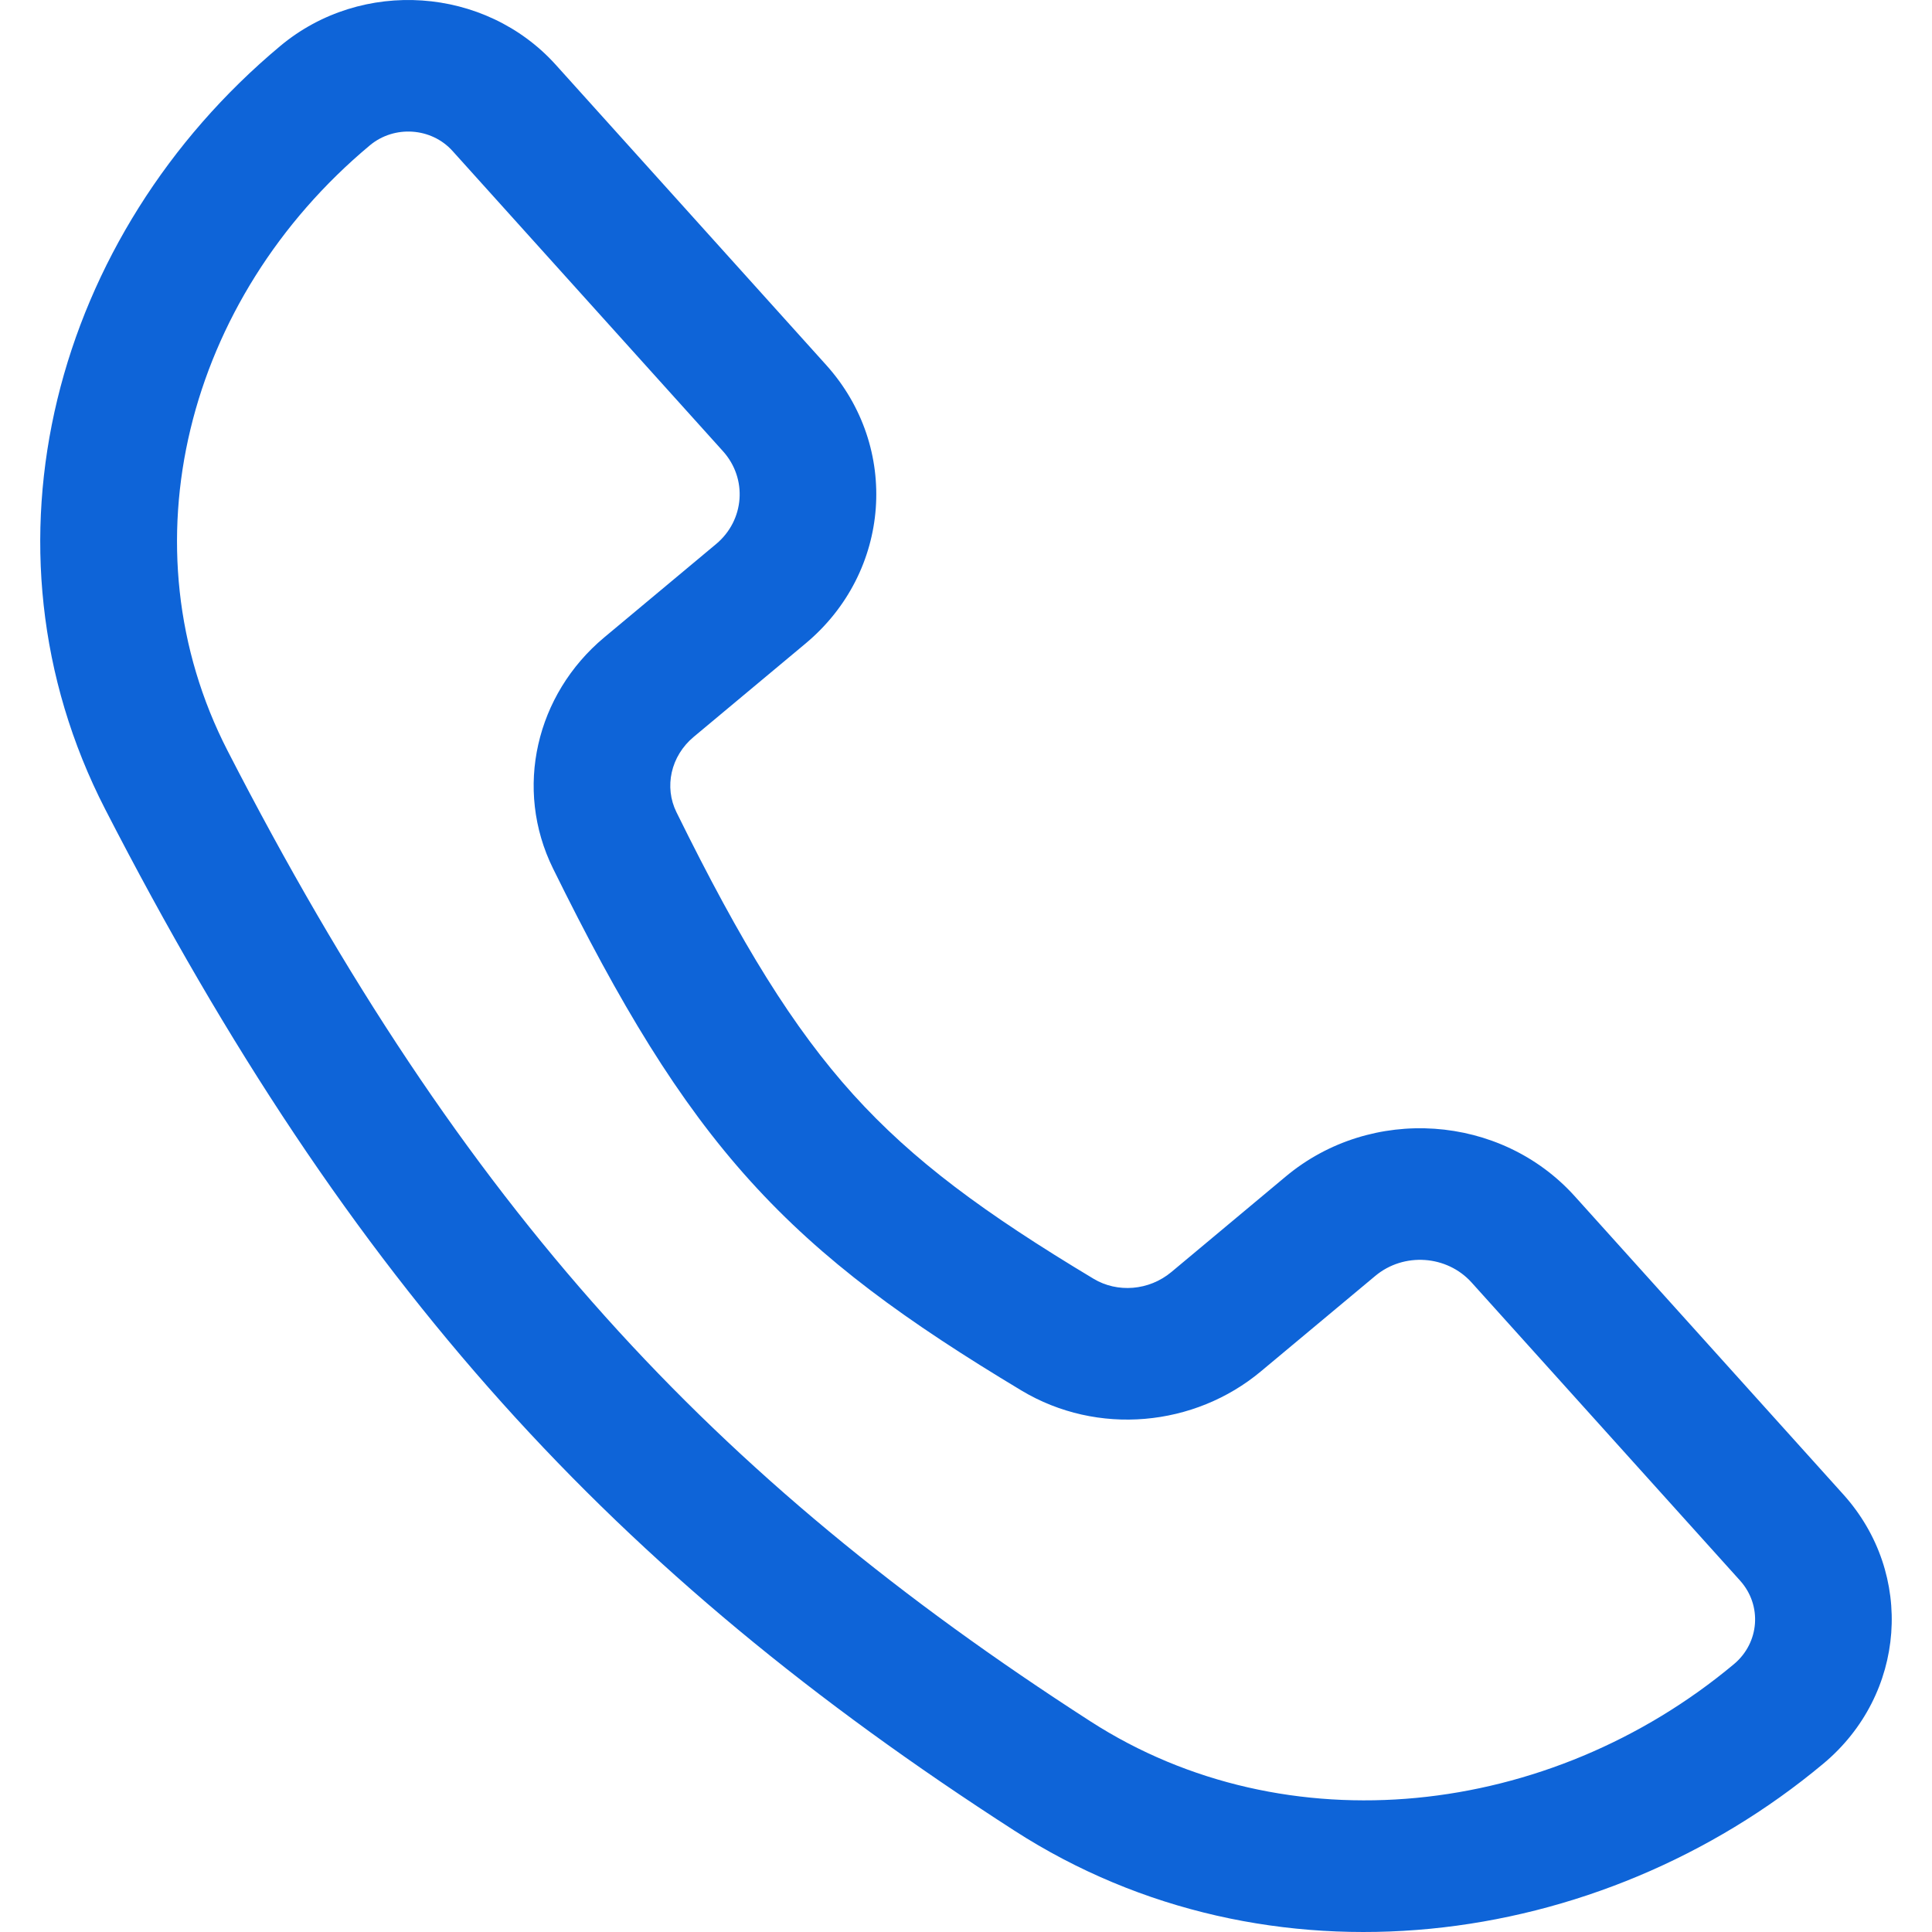 <svg width="24" height="24" viewBox="0 0 24 24" fill="none" xmlns="http://www.w3.org/2000/svg">
<path fill-rule="evenodd" clip-rule="evenodd" d="M3.482 0.571C4.494 -0.274 6.027 -0.169 6.905 0.806L10.263 4.534C11.184 5.557 11.07 7.106 10.008 7.993L8.617 9.154C8.331 9.393 8.249 9.777 8.403 10.089C9.212 11.732 9.854 12.771 10.6 13.597C11.343 14.418 12.226 15.07 13.586 15.886C13.879 16.062 14.272 16.035 14.552 15.801L15.972 14.615C17.034 13.728 18.642 13.838 19.563 14.861L22.898 18.564C23.789 19.553 23.678 21.05 22.651 21.908C19.864 24.236 15.758 24.774 12.603 22.742C7.63 19.539 4.36 15.995 1.306 10.051C-0.376 6.777 0.681 2.91 3.482 0.571ZM5.622 1.876C5.359 1.583 4.898 1.552 4.594 1.806C2.311 3.713 1.525 6.792 2.827 9.326C5.758 15.03 8.836 18.349 13.547 21.384C15.98 22.951 19.248 22.587 21.539 20.673C21.858 20.407 21.892 19.942 21.616 19.635L18.281 15.932C17.974 15.591 17.438 15.554 17.084 15.85L15.664 17.035C14.84 17.724 13.634 17.841 12.688 17.273C11.268 16.42 10.223 15.669 9.32 14.67C8.422 13.677 7.703 12.48 6.87 10.789C6.381 9.797 6.659 8.626 7.505 7.919L8.896 6.758C9.25 6.462 9.288 5.946 8.981 5.605L5.622 1.876Z" fill="#0E64D8"/>
</svg>
